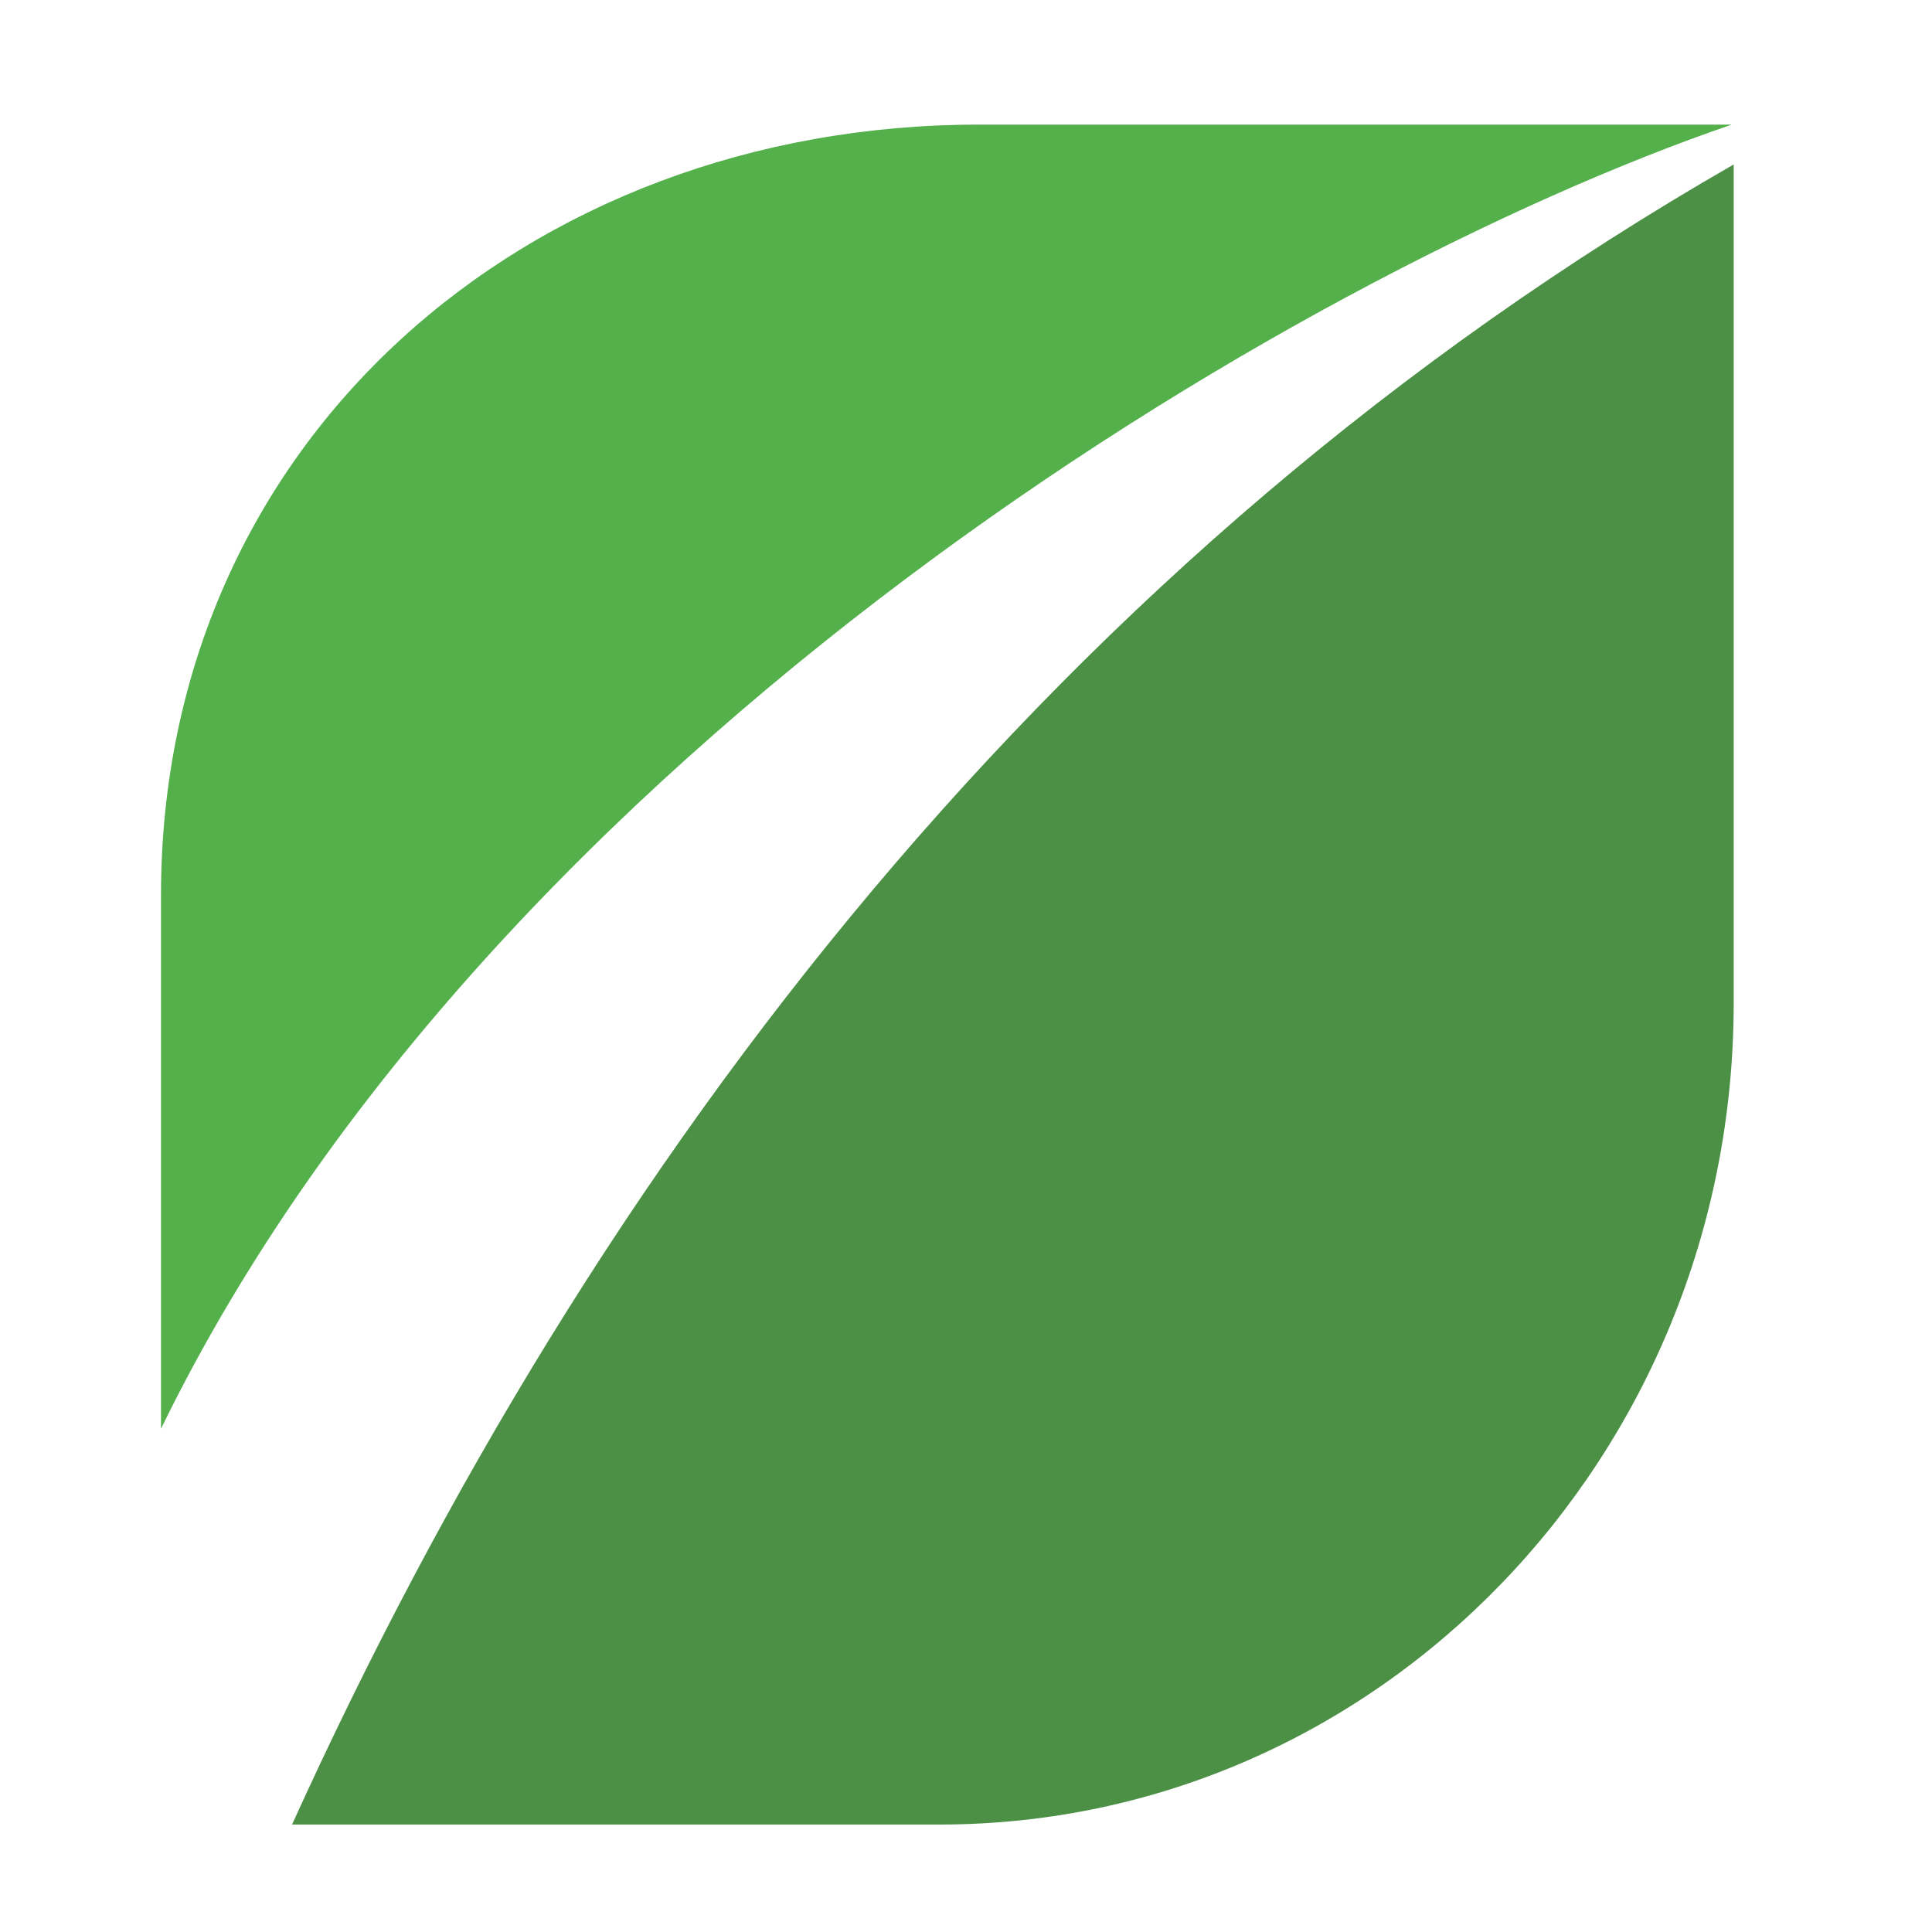 <svg width="48" height="48" xmlns="http://www.w3.org/2000/svg"><g fill="none" fill-rule="evenodd"><path d="M43.024 3.096H24.322C13.099 3.096 4 10.955 4 22.242v13.255C12.196 18.672 32.105 6.836 43.024 3.096" fill="#53B04B"/><path d="M7.256 45.33h16.089c10.895 0 19.728-9.138 19.728-20.41V4.086c-16.797 9.641-28.29 24.66-35.817 41.244" fill="#4C9046"/></g></svg>